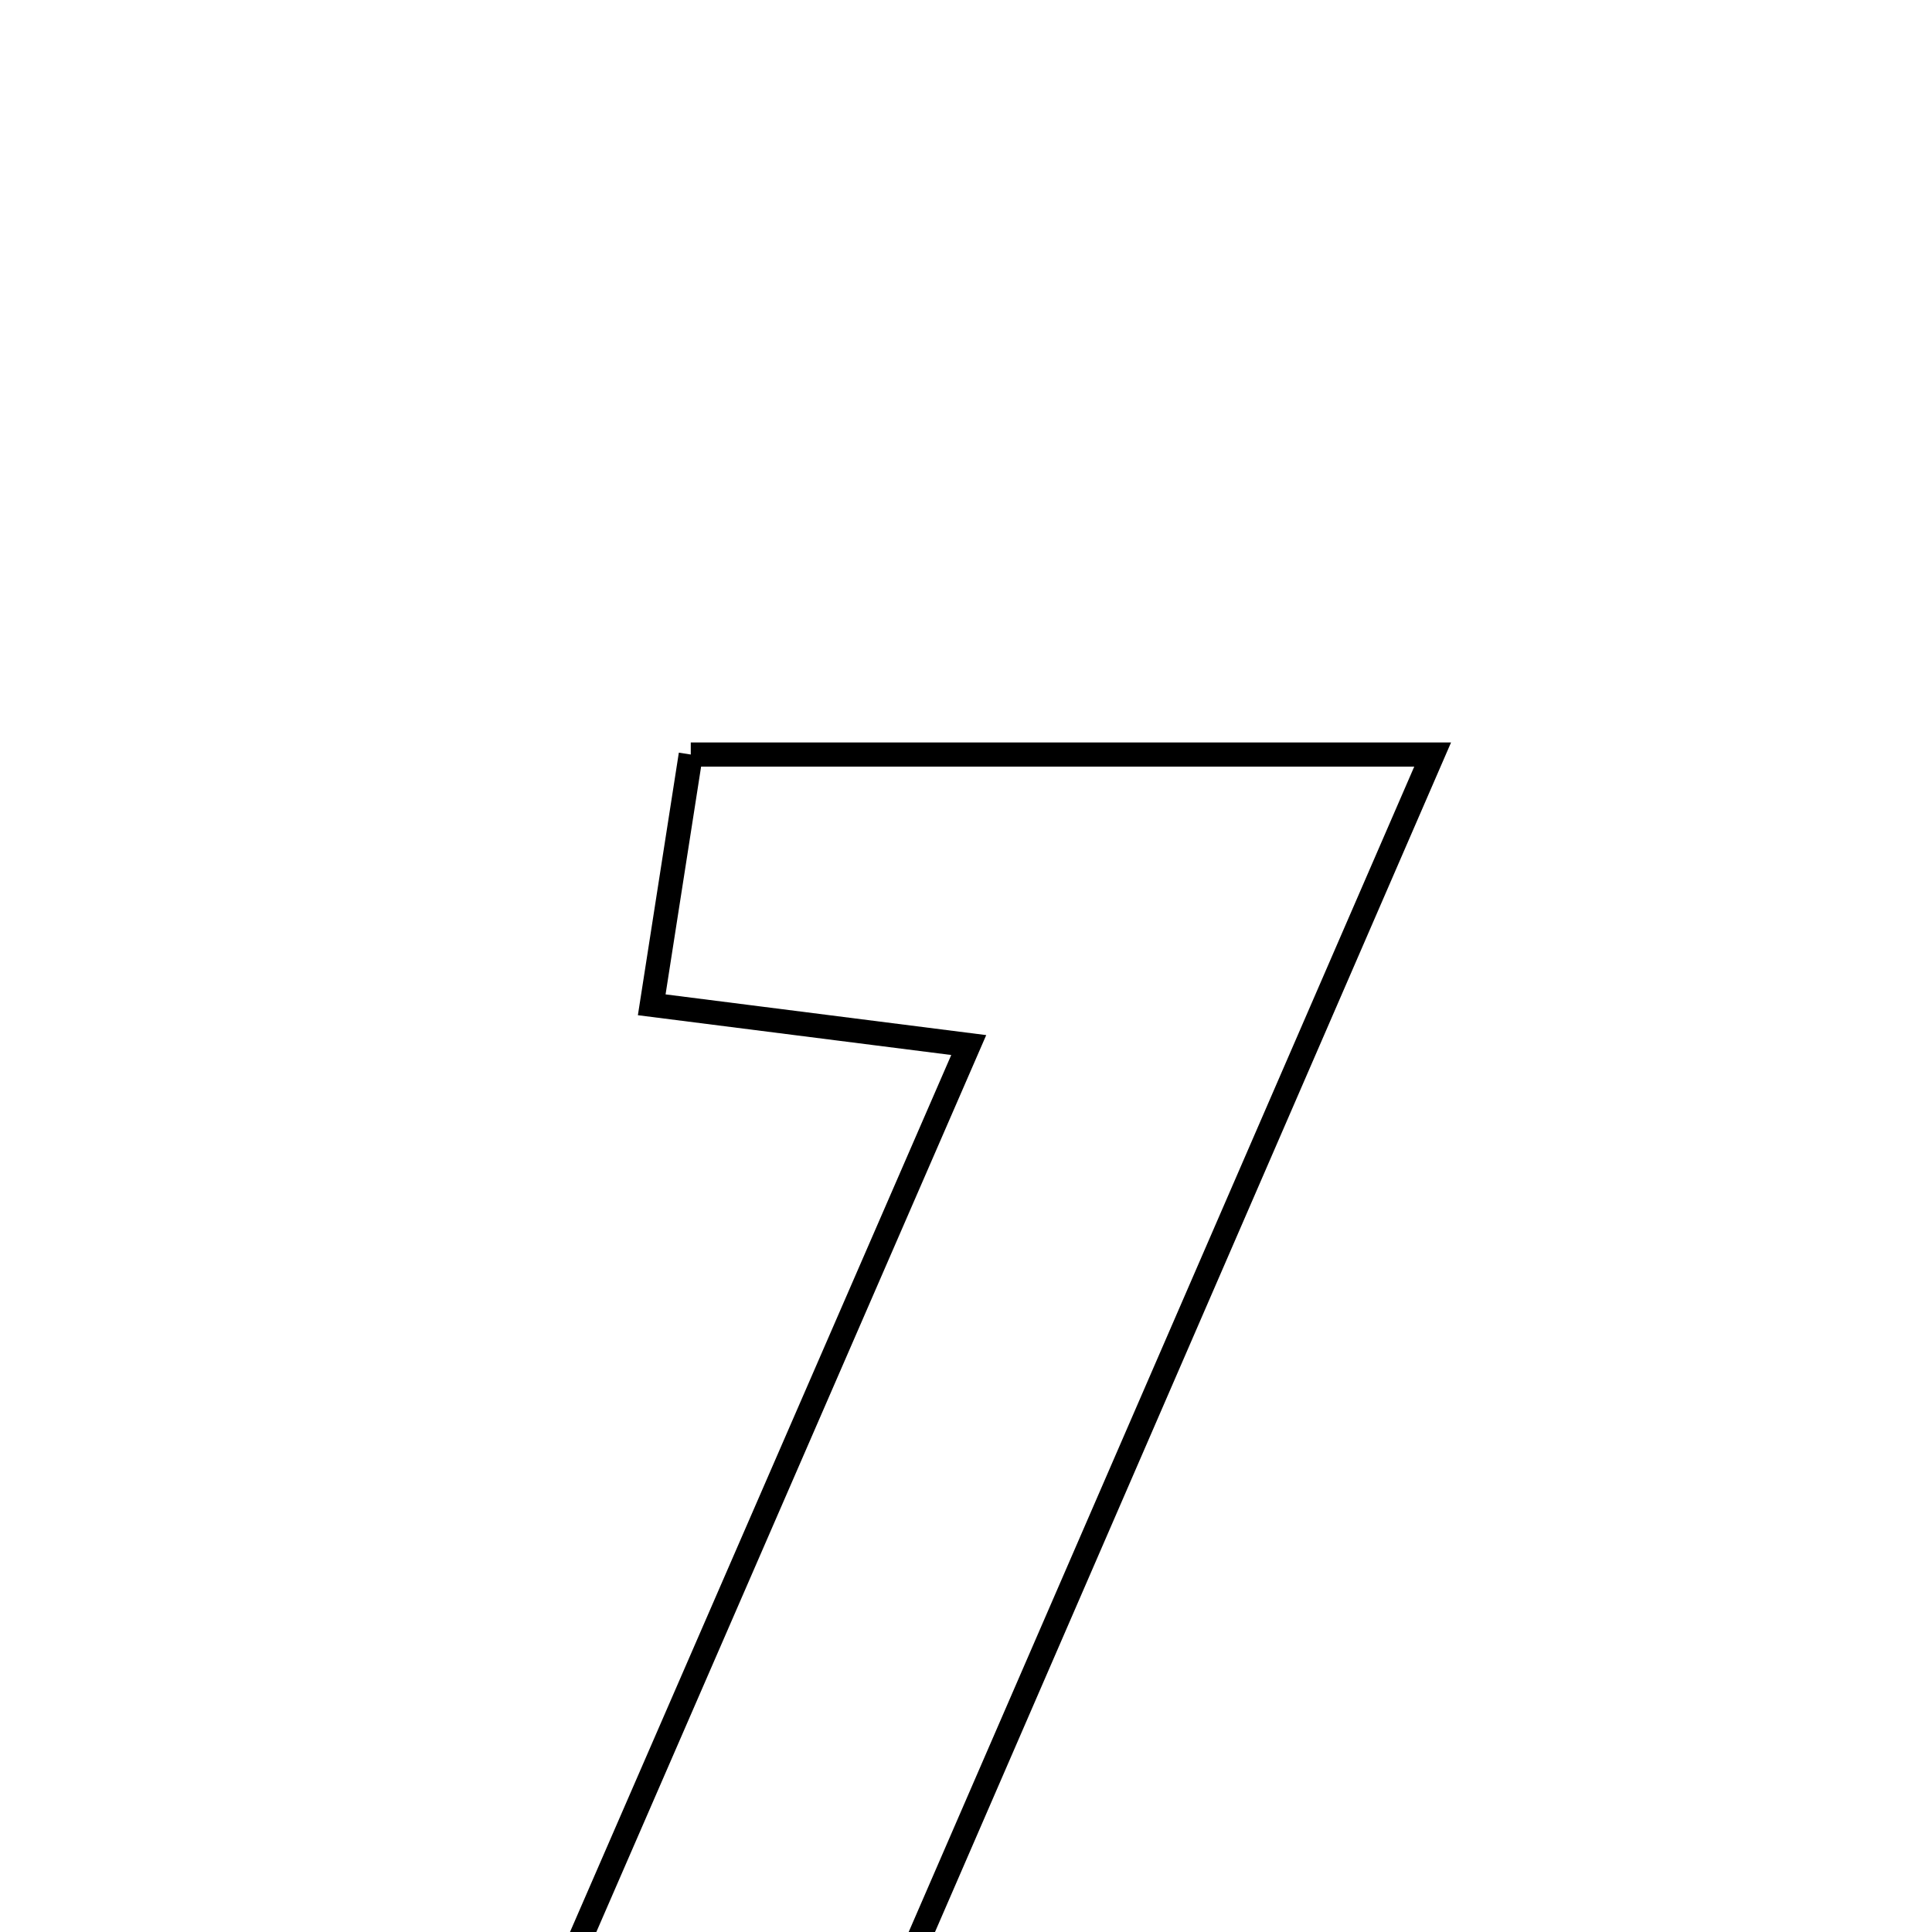 <svg xmlns="http://www.w3.org/2000/svg" viewBox="0.0 0.0 24.0 24.0" height="200px" width="200px"><path fill="none" stroke="black" stroke-width=".3" stroke-opacity="1.0"  filling="0" d="M8.581 9.373 C11.585 9.373 14.379 9.373 17.797 9.373 C15.47 14.738 13.264 19.821 10.982 25.082 C12.628 25.204 14.042 25.309 15.667 25.43 C15.474 26.558 15.314 27.492 15.129 28.573 C11.863 28.574 8.691 28.574 5.256 28.574 C7.507 23.396 9.709 18.332 12.034 12.982 C10.654 12.807 9.55 12.667 8.096 12.482 C8.256 11.454 8.409 10.473 8.581 9.373"></path></svg>